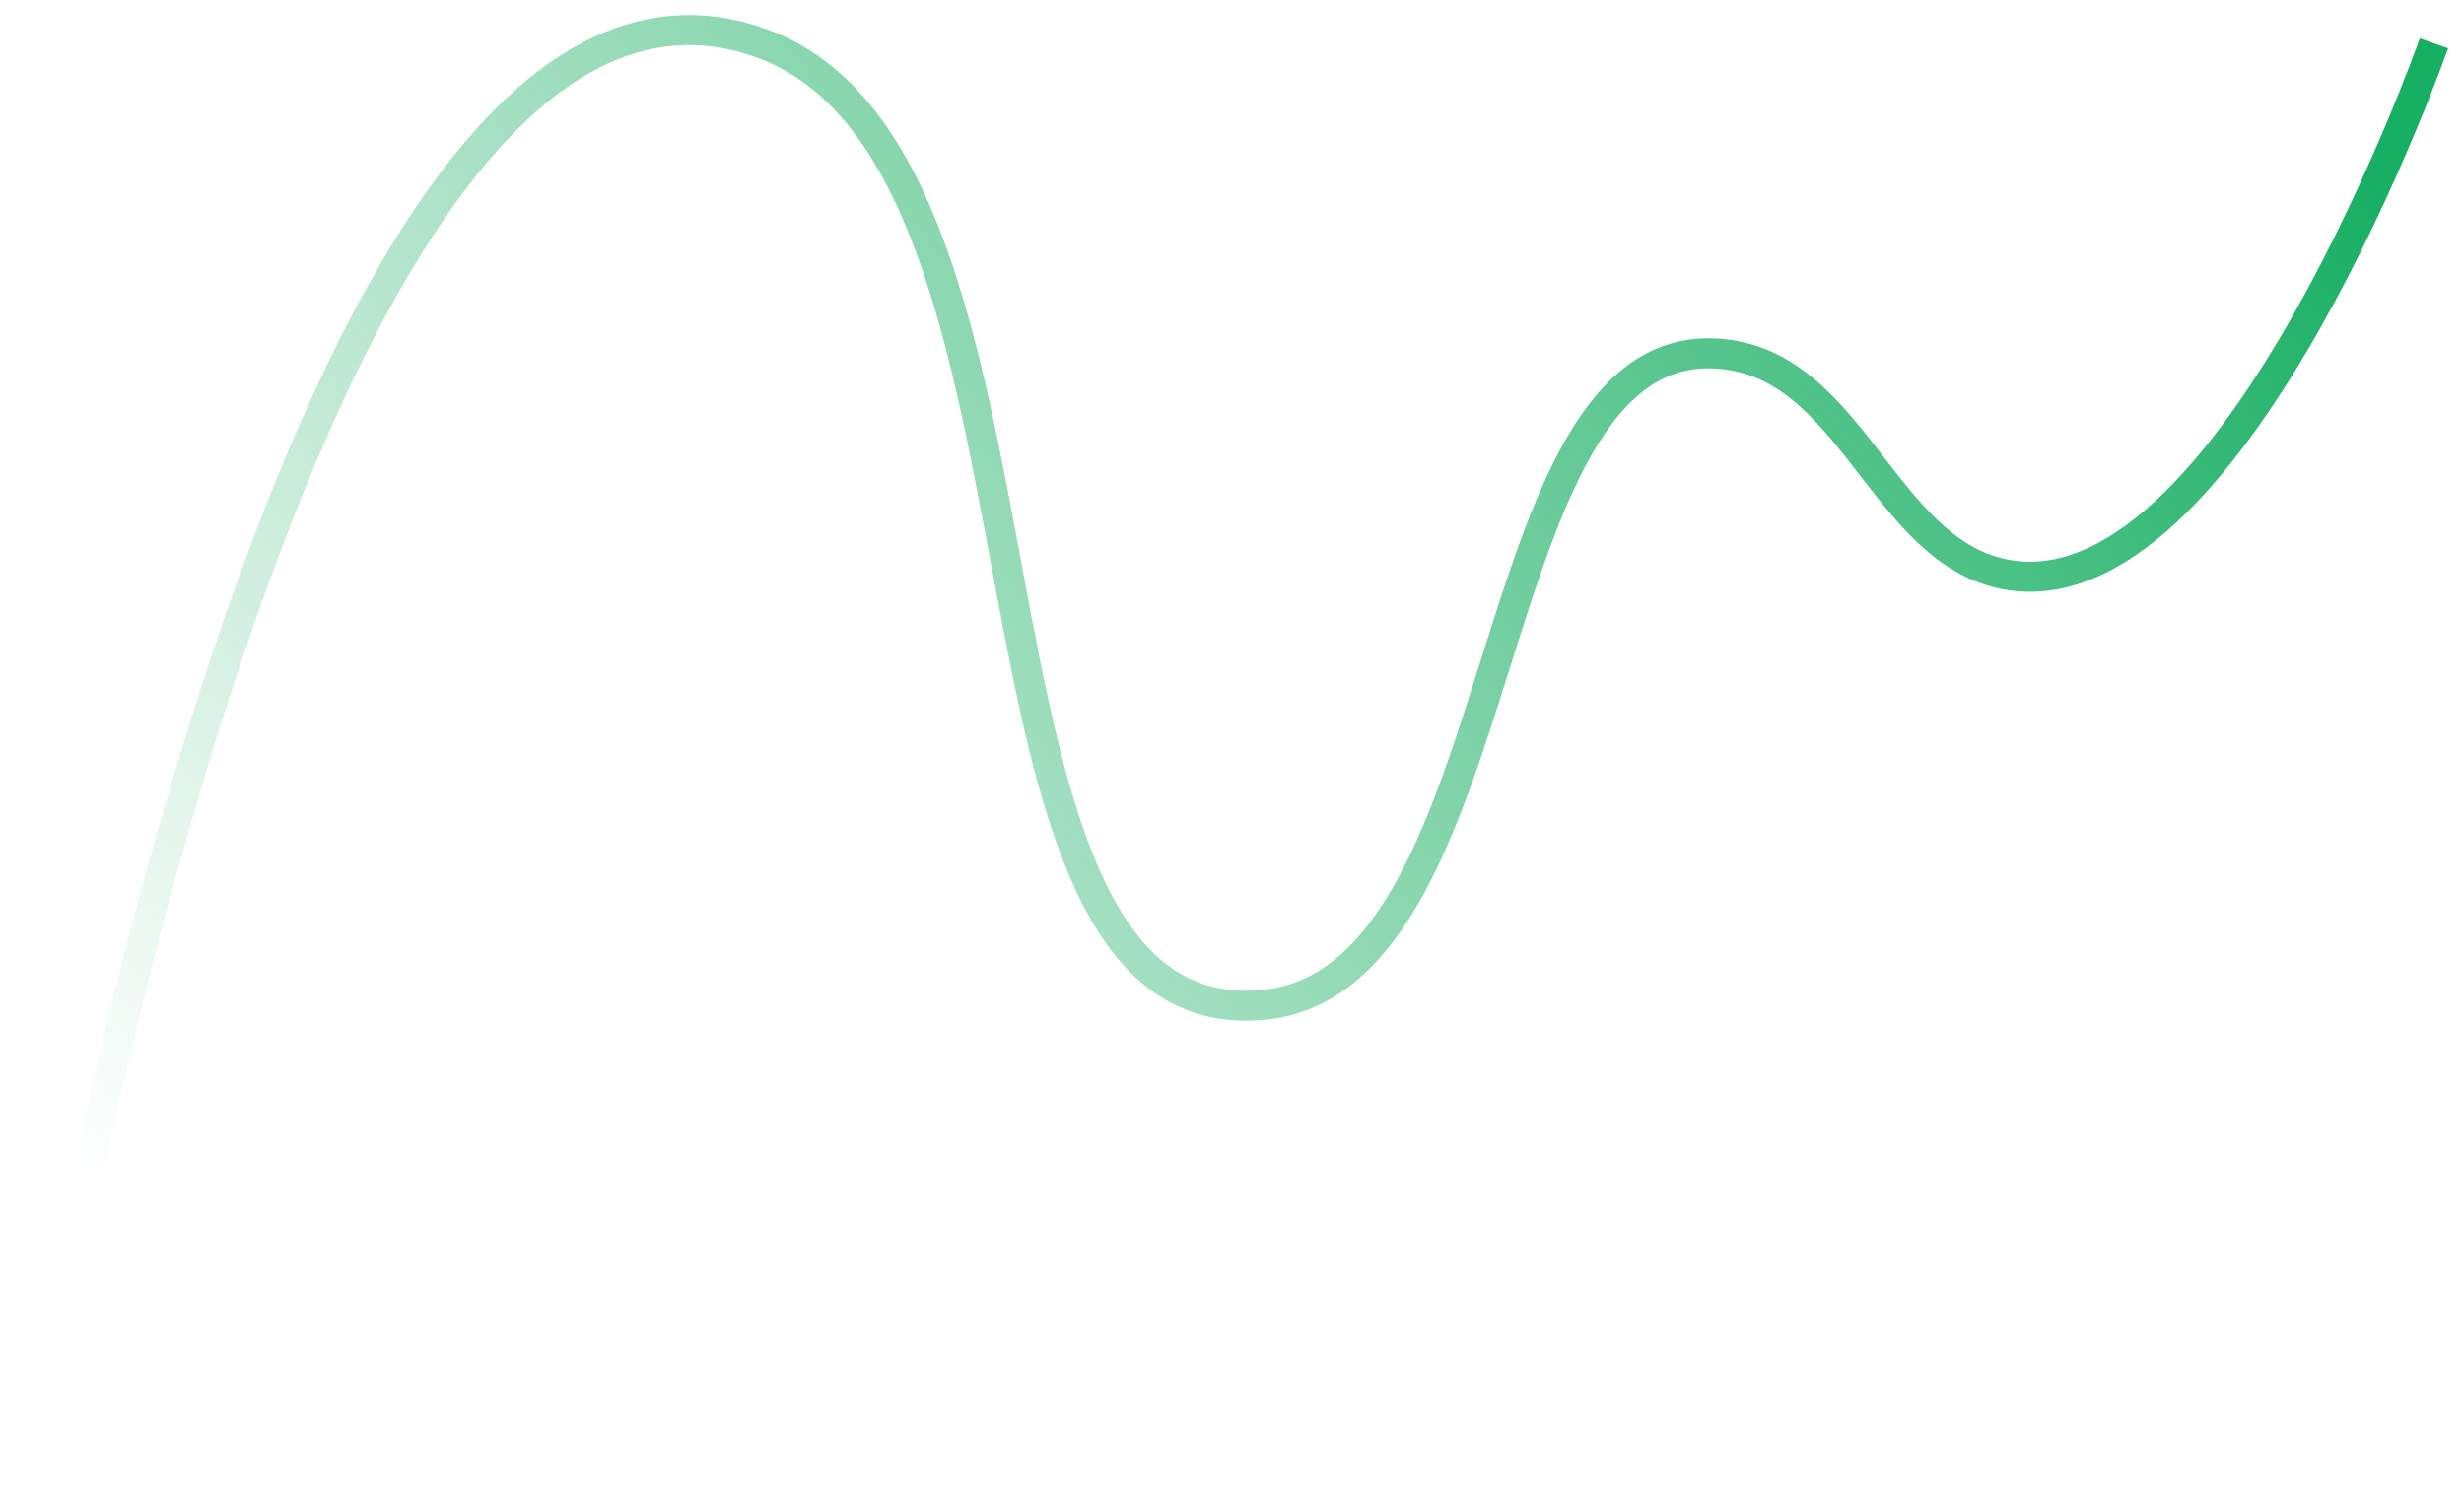 <svg width="82" height="50" viewBox="0 0 82 50" fill="none" xmlns="http://www.w3.org/2000/svg">
<path d="M1 49C1 49 9.322 -4.371 25.348 1.443C36.212 5.384 30.9 34.623 42.107 33.436C50.726 32.523 49.014 10.454 57.601 11.819C61.83 12.491 62.842 18.709 67.087 19.169C74.49 19.971 81 1.443 81 1.443" stroke="url(#paint0_linear_339_3192)"/>
<defs>
<linearGradient id="paint0_linear_339_3192" x1="76.5" y1="1.5" x2="10" y2="49.5" gradientUnits="userSpaceOnUse">
<stop stop-color="#17AF62"/>
<stop offset="1" stop-color="#17AF62" stop-opacity="0"/>
</linearGradient>
</defs>
</svg>
